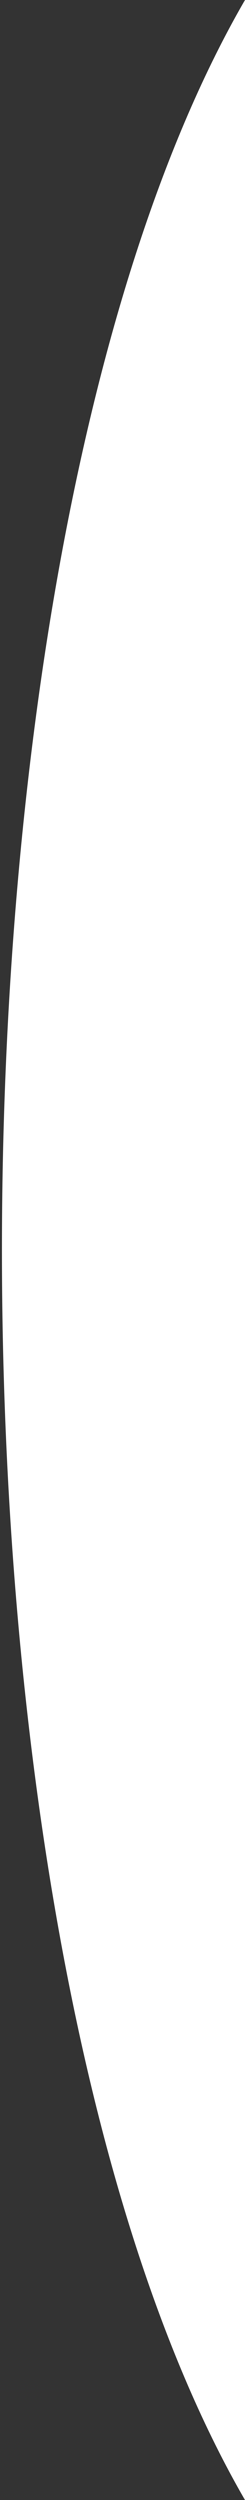 <?xml version="1.0" encoding="UTF-8" standalone="no"?>
<svg
   xmlns:dc="http://purl.org/dc/elements/1.1/"
   xmlns:cc="http://creativecommons.org/ns#"
   xmlns:rdf="http://www.w3.org/1999/02/22-rdf-syntax-ns#"
   xmlns:svg="http://www.w3.org/2000/svg"
   xmlns="http://www.w3.org/2000/svg"
   xmlns:sodipodi="http://sodipodi.sourceforge.net/DTD/sodipodi-0.dtd"
   xmlns:inkscape="http://www.inkscape.org/namespaces/inkscape"
   viewBox="0 0 37.176 379.126"
   preserveAspectRatio="none"
   version="1.1"
   id="svg6"
   sodipodi:docname="banner.svg"
   inkscape:version="0.92.5 (2060ec1f9f, 2020-04-08)"
   width="37.176"
   height="379.126">
  <rect x="0" y="0" width="37.176" height="379.126" fill="#333333" stroke="none"/>
  <defs
     id="defs10" />
  <sodipodi:namedview
     pagecolor="#ffffff"
     bordercolor="#666666"
     borderopacity="1"
     objecttolerance="10"
     gridtolerance="10"
     guidetolerance="10"
     inkscape:pageopacity="0"
     inkscape:pageshadow="2"
     inkscape:window-width="1366"
     inkscape:window-height="704"
     id="namedview8"
     showgrid="false"
     inkscape:zoom="1.2449688"
     inkscape:cx="19.970064"
     inkscape:cy="189.56299"
     inkscape:window-x="0"
     inkscape:window-y="0"
     inkscape:window-maximized="1"
     inkscape:current-layer="svg6" />
  <style
     id="style2">
      path {
         fill:white;
         fill-opacity:1;
         stroke:none
      }
  </style>
  <path
     d="M 37.176,379.126 C -12,294.126 -12,85 37.176,0"
     id="path4"
     inkscape:connector-curvature="0"
     style="fill:#ffffff;fill-opacity:1;stroke:none"
     sodipodi:nodetypes="cc" />
</svg>

